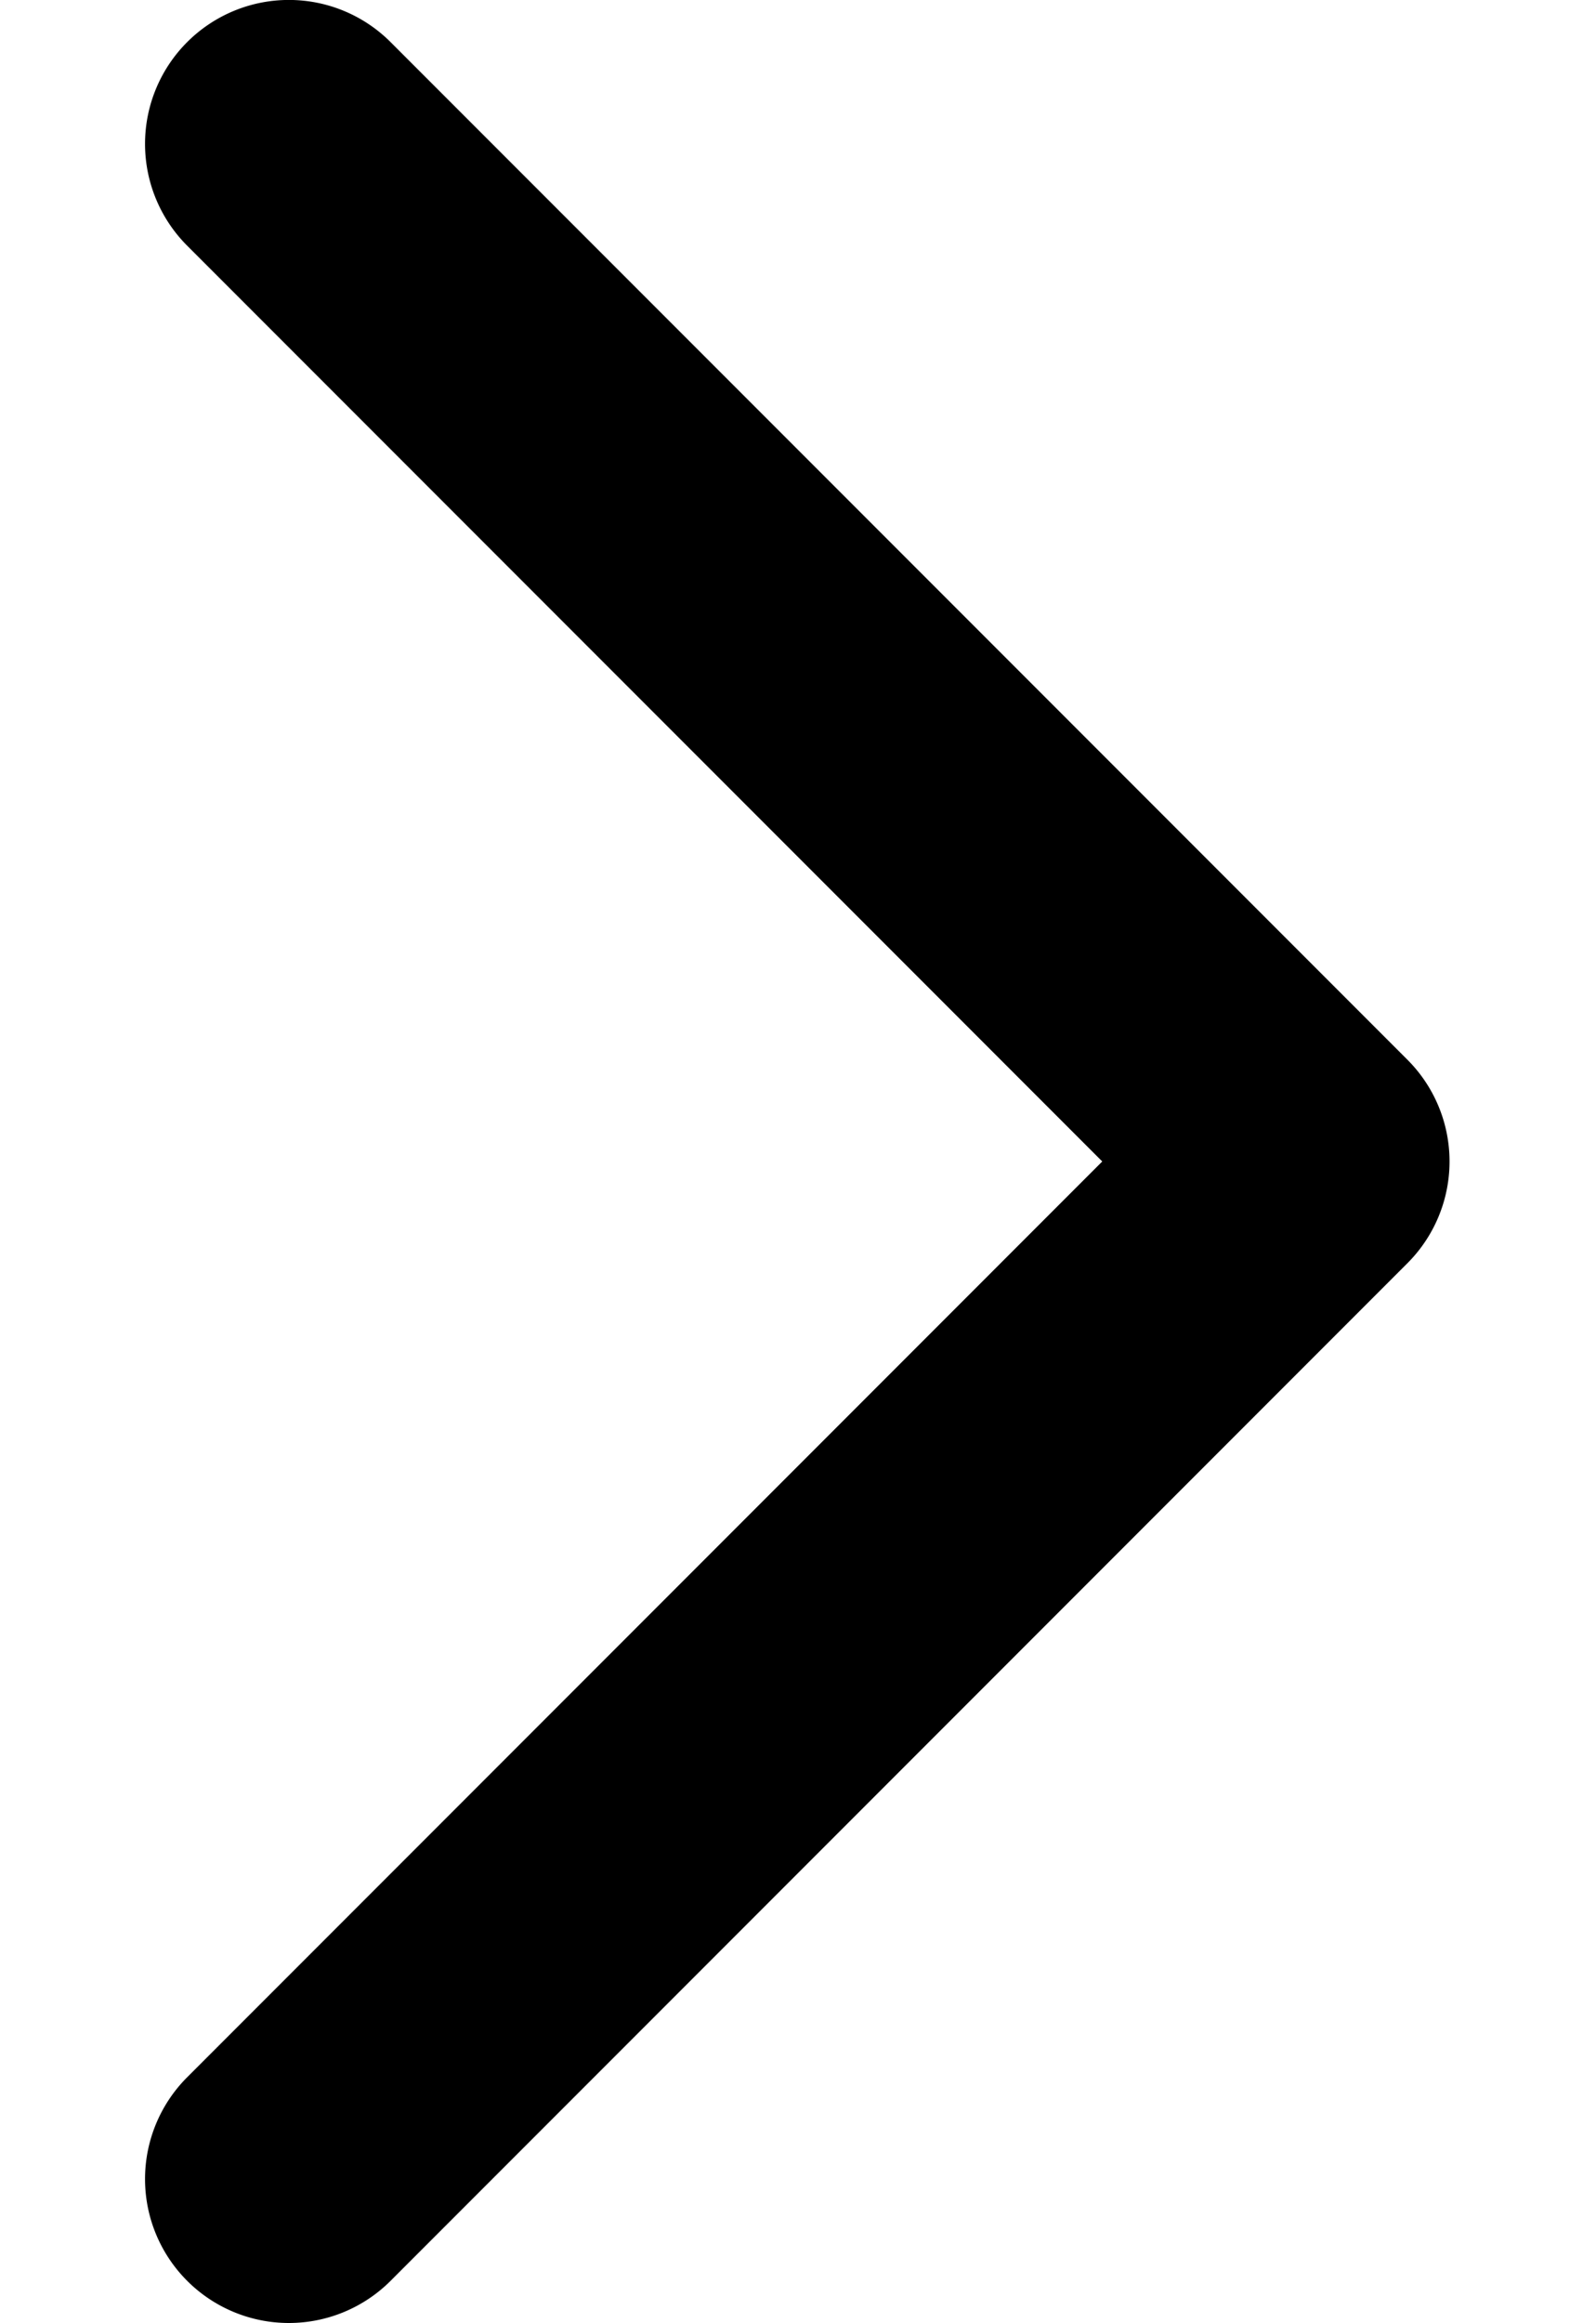 <svg xmlns="http://www.w3.org/2000/svg" width="11" height="16" viewBox="0 0 11 16"><path d="M7.597 7.999L1.29 1.692A.991.991 0 1 1 2.692.29L9.7 7.298a.991.991 0 0 1 0 1.402l-7.008 7.008a.991.991 0 1 1-1.402-1.402l6.307-6.307z"/></svg>
